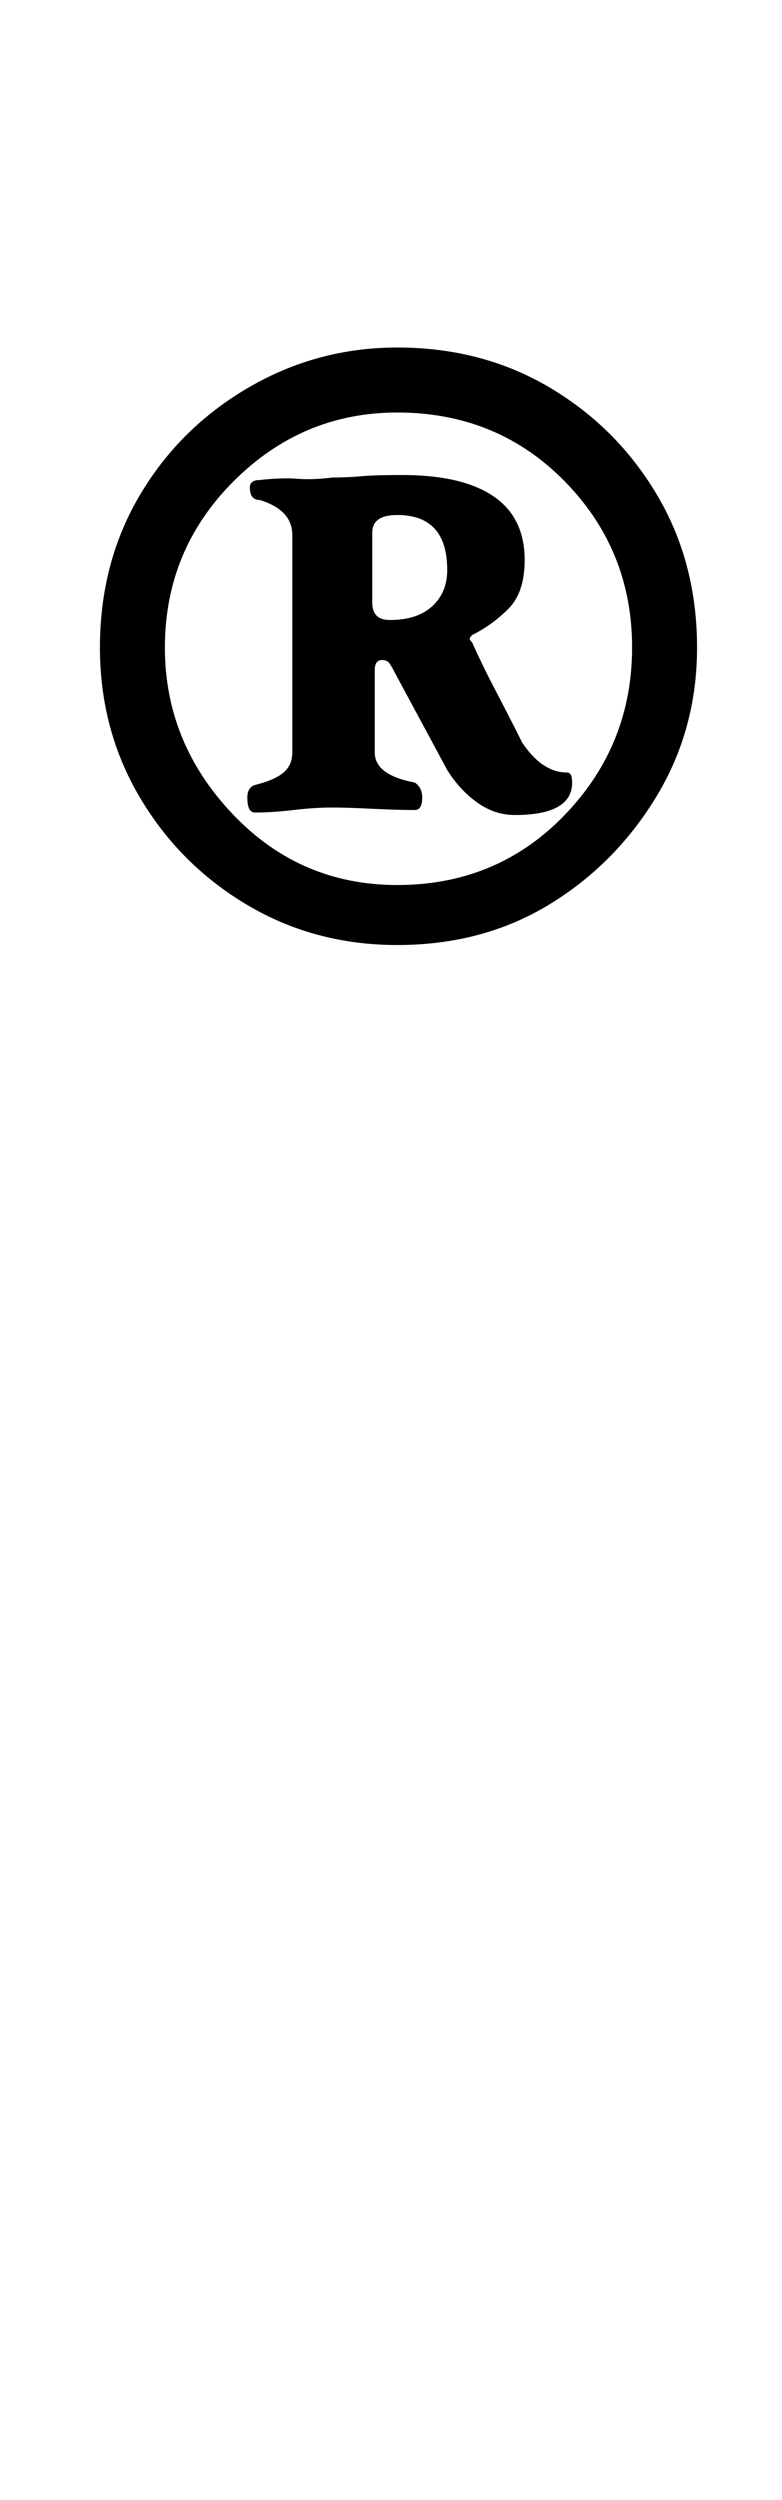 <?xml version="1.0" standalone="no"?>
<!DOCTYPE svg PUBLIC "-//W3C//DTD SVG 1.1//EN" "http://www.w3.org/Graphics/SVG/1.1/DTD/svg11.dtd" >
<svg xmlns="http://www.w3.org/2000/svg" xmlns:xlink="http://www.w3.org/1999/xlink" version="1.1" viewBox="-10 0 313 1000">
  <g transform="matrix(1 0 0 -1 0 800)">
   <path fill="currentColor"
d="M149 422q-33 0 -60 16t-43 43t-16 60q0 34 16 61t43.5 43t59.5 16q34 0 61 -16t43 -43t16 -61q0 -33 -16.5 -60t-43 -43t-60.5 -16zM149 446q40 0 67 28t27 67t-27 66.5t-67 27.5q-38 0 -65.5 -27.5t-27.5 -66.5q0 -38 27 -66.5t66 -28.5zM92 475q-3 0 -3 6q0 4 3 5
q8 2 11.5 5t3.5 8v87q0 10 -13 14q-4 0 -4 5q0 3 4 3q9 1 15 0.5t14 0.5q6 0 11.5 0.5t16.5 0.5q24 0 36.5 -8.5t12.5 -25.5q0 -13 -6.5 -19.5t-14.5 -10.5q-1 -1 -1 -1.5t1 -1.5q4 -9 9.5 -19.5t10.5 -20.5q8 -12 18 -12q2 0 2 -4q0 -13 -23 -13q-8 0 -15 5t-12 13l-21 39
q-1 2 -2 3.5t-3 1.5q-3 0 -3 -4v-33q0 -9 16 -12q3 -2 3 -6q0 -5 -3 -5q-7 0 -17 0.5t-16 0.5q-7 0 -15.5 -1t-15.5 -1zM146 552q11 0 17 5.5t6 14.5q0 11 -5 16.5t-15 5.5t-10 -7v-28q0 -7 7 -7z" />
  </g>

</svg>
